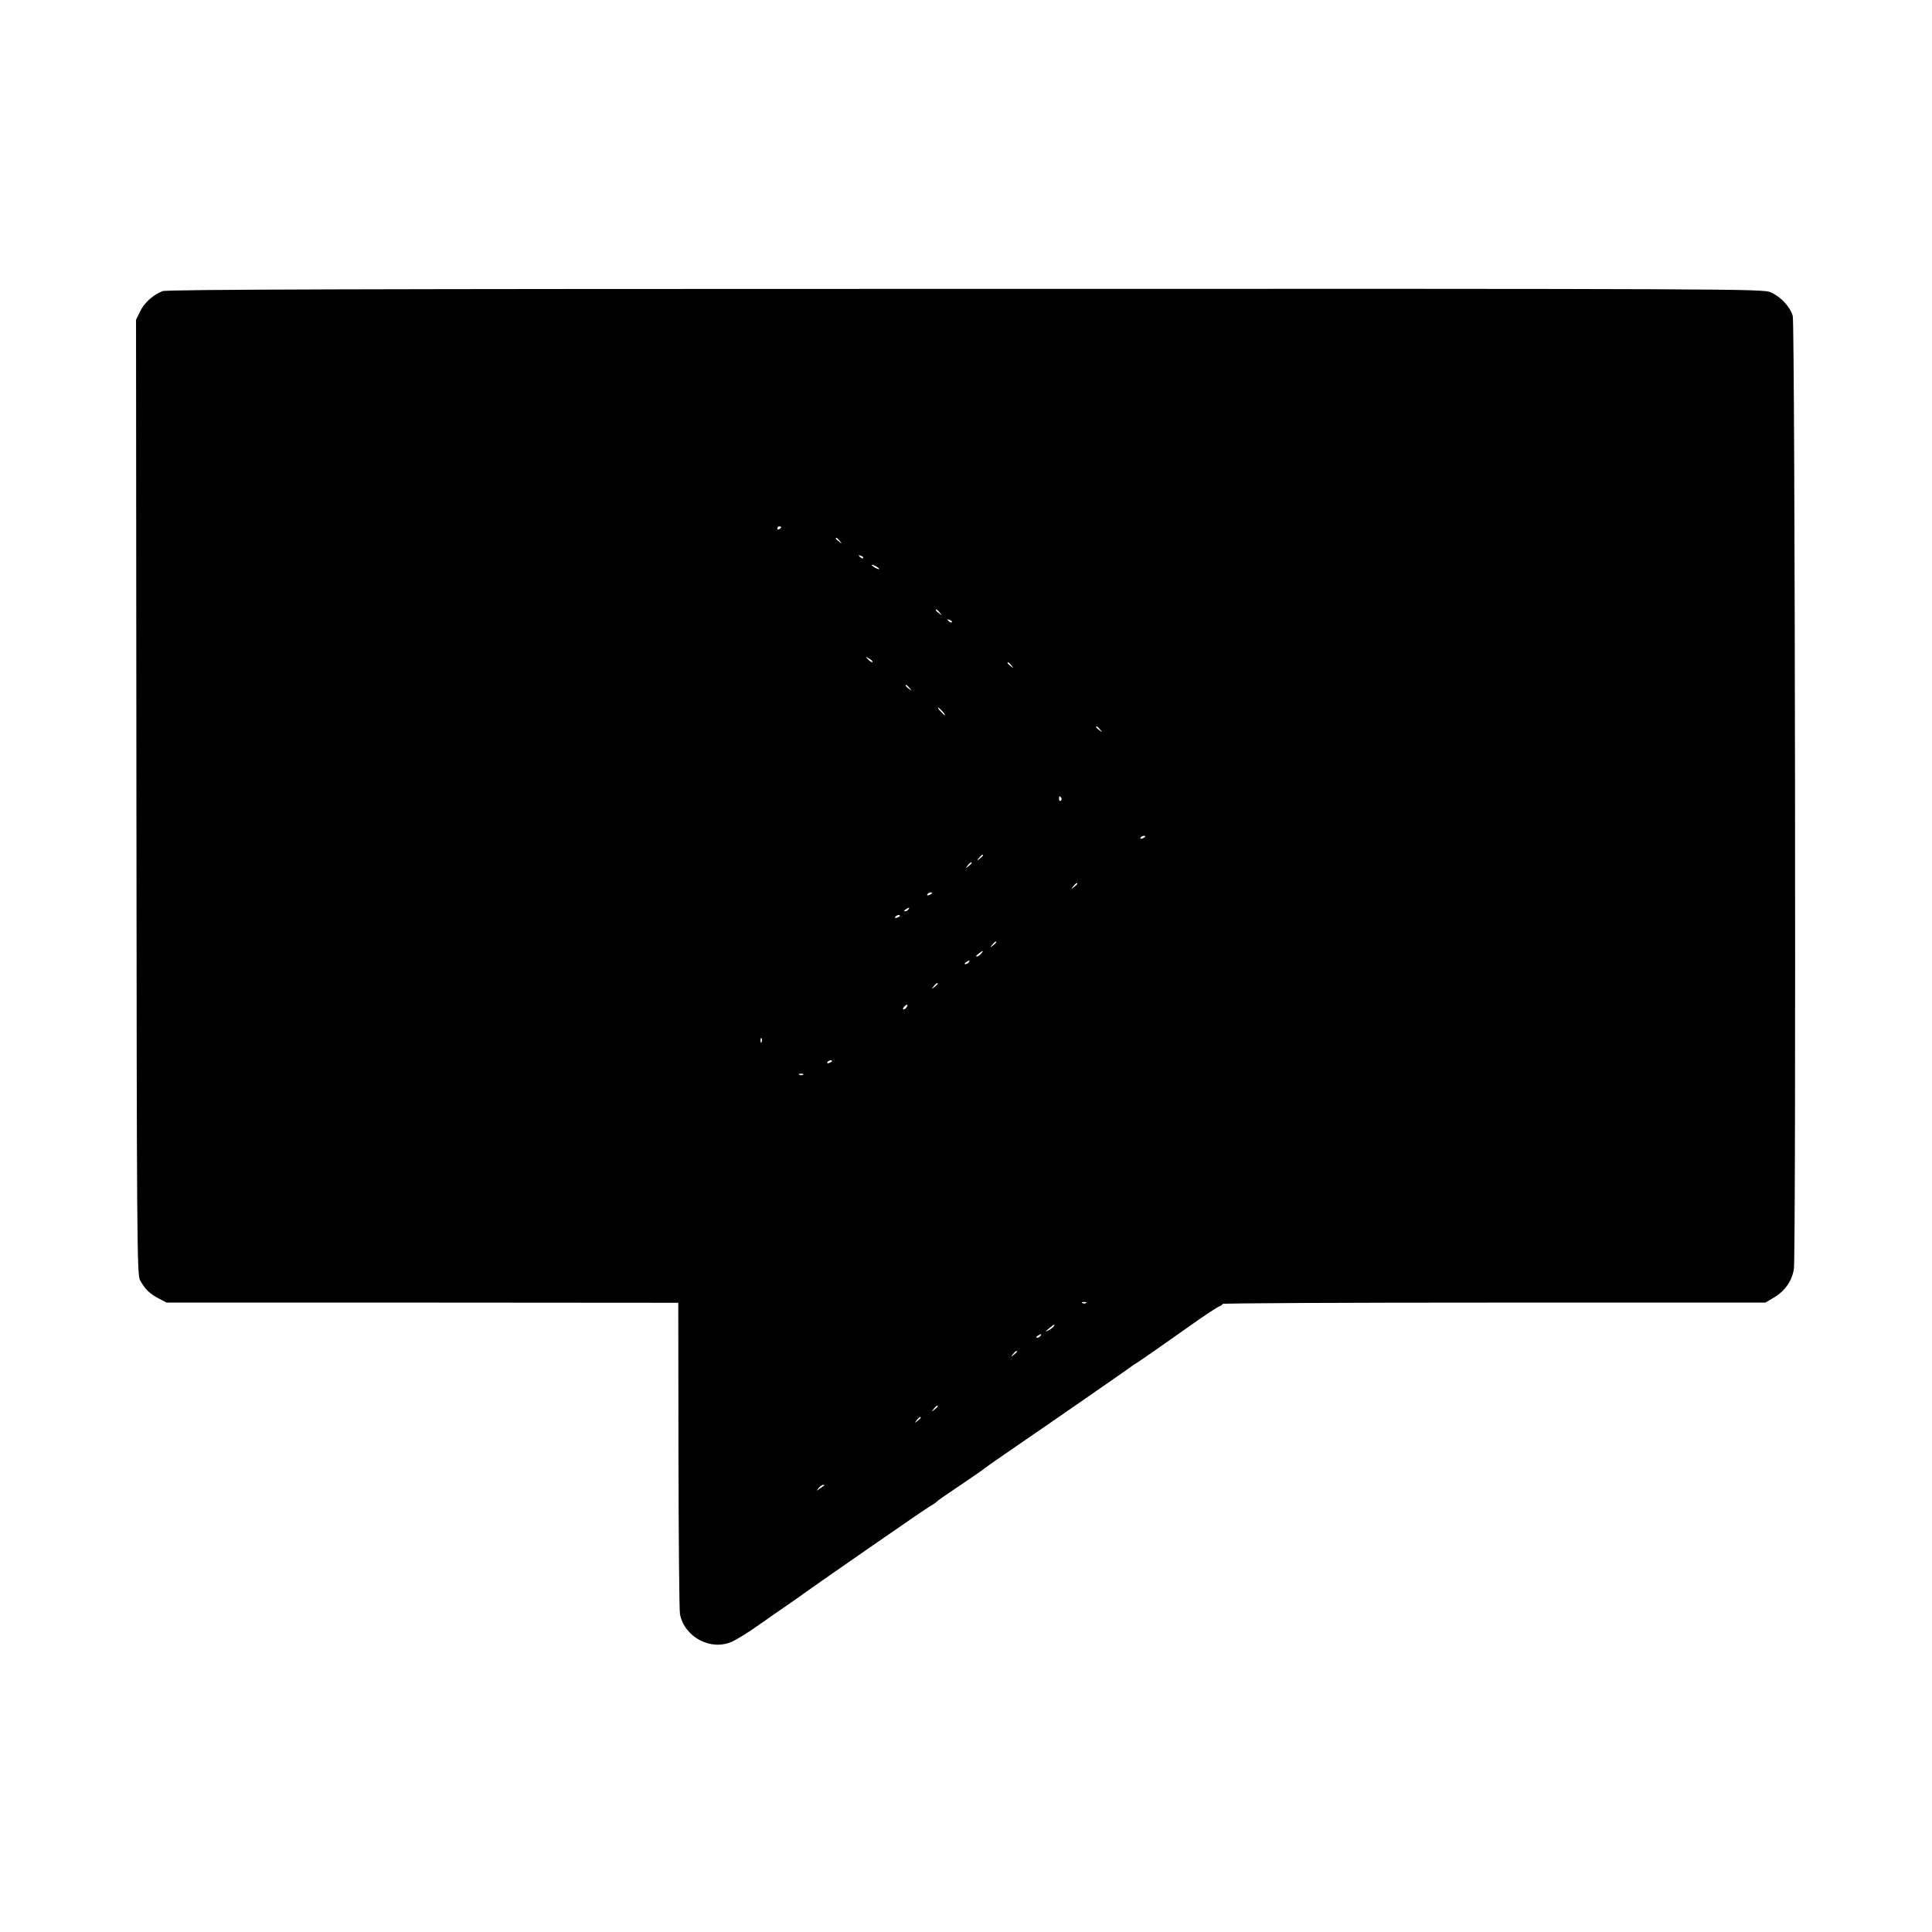 <?xml version="1.0" standalone="no"?>
<!DOCTYPE svg PUBLIC "-//W3C//DTD SVG 20010904//EN"
 "http://www.w3.org/TR/2001/REC-SVG-20010904/DTD/svg10.dtd">
<svg version="1.0" xmlns="http://www.w3.org/2000/svg"
 width="1024pt" height="1024pt" viewBox="0 0 1024 1024"
 preserveAspectRatio="xMidYMid meet">
<g transform="translate(0,1024) scale(0.1,-0.1)"
fill="#000000" stroke="none">
<path d="M862 8697 c-50 -19 -97 -61 -120 -109 l-21 -43 2 -2530 c2 -2333 3
-2532 19 -2560 26 -47 50 -71 97 -96 l44 -23 1356 0 1356 -1 1 -806 c1 -444 4
-823 8 -844 23 -122 164 -197 276 -146 25 11 88 50 140 87 52 37 122 85 155
108 33 22 64 45 70 49 31 24 672 469 685 474 8 4 20 12 27 17 22 20 38 30 143
101 58 39 107 73 110 76 3 3 57 42 120 85 227 155 646 446 666 461 5 4 17 13
27 18 19 12 103 70 287 200 74 53 143 98 153 101 9 4 17 9 17 13 0 4 647 7
1438 7 l1439 0 47 28 c57 34 95 88 104 152 12 87 6 5004 -6 5049 -14 49 -62
101 -117 126 -39 18 -194 19 -4265 18 -3226 0 -4233 -3 -4258 -12z m3278
-1251 c0 -3 -4 -8 -10 -11 -5 -3 -10 -1 -10 4 0 6 5 11 10 11 6 0 10 -2 10 -4z
m311 -73 c13 -16 12 -17 -3 -4 -10 7 -18 15 -18 17 0 8 8 3 21 -13z m124 -91
c-3 -3 -11 0 -18 7 -9 10 -8 11 6 5 10 -3 15 -9 12 -12z m85 -58 c0 -2 -9 0
-20 6 -11 6 -20 13 -20 16 0 2 9 0 20 -6 11 -6 20 -13 20 -16z m321 -231 c13
-16 12 -17 -3 -4 -10 7 -18 15 -18 17 0 8 8 3 21 -13z m64 -51 c-3 -3 -11 0
-18 7 -9 10 -8 11 6 5 10 -3 15 -9 12 -12z m-421 -211 c-2 -3 -12 3 -22 13
-16 17 -16 18 5 5 12 -7 20 -15 17 -18z m737 -18 c13 -16 12 -17 -3 -4 -10 7
-18 15 -18 17 0 8 8 3 21 -13z m-540 -120 c13 -16 12 -17 -3 -4 -10 7 -18 15
-18 17 0 8 8 3 21 -13z m174 -123 c10 -11 16 -20 13 -20 -3 0 -13 9 -23 20
-10 11 -16 20 -13 20 3 0 13 -9 23 -20z m836 -97 c13 -16 12 -17 -3 -4 -10 7
-18 15 -18 17 0 8 8 3 21 -13z m-206 -362 c3 -5 2 -12 -3 -15 -5 -3 -9 1 -9 9
0 17 3 19 12 6z m445 -205 c0 -2 -7 -7 -16 -10 -8 -3 -12 -2 -9 4 6 10 25 14
25 6z m-860 -100 c0 -2 -8 -10 -17 -17 -16 -13 -17 -12 -4 4 13 16 21 21 21
13z m-60 -40 c0 -2 -8 -10 -17 -17 -16 -13 -17 -12 -4 4 13 16 21 21 21 13z
m560 -110 c0 -2 -8 -10 -17 -17 -16 -13 -17 -12 -4 4 13 16 21 21 21 13z
m-770 -50 c0 -2 -7 -7 -16 -10 -8 -3 -12 -2 -9 4 6 10 25 14 25 6z m-125 -86
c-3 -5 -12 -10 -18 -10 -7 0 -6 4 3 10 19 12 23 12 15 0z m-45 -34 c0 -2 -7
-7 -16 -10 -8 -3 -12 -2 -9 4 6 10 25 14 25 6z m510 -140 c0 -2 -8 -10 -17
-17 -16 -13 -17 -12 -4 4 13 16 21 21 21 13z m-80 -61 c-7 -8 -17 -15 -23 -15
-6 0 -2 7 9 15 25 19 30 19 14 0z m-65 -45 c-3 -5 -12 -10 -18 -10 -7 0 -6 4
3 10 19 12 23 12 15 0z m-165 -114 c0 -2 -8 -10 -17 -17 -16 -13 -17 -12 -4 4
13 16 21 21 21 13z m-165 -125 c-3 -6 -11 -11 -16 -11 -5 0 -4 6 3 14 14 16
24 13 13 -3z m-768 -183 c-3 -8 -6 -5 -6 6 -1 11 2 17 5 13 3 -3 4 -12 1 -19z
m373 -102 c0 -2 -7 -7 -16 -10 -8 -3 -12 -2 -9 4 6 10 25 14 25 6z m-153 -72
c-3 -3 -12 -4 -19 -1 -8 3 -5 6 6 6 11 1 17 -2 13 -5z m1500 -1210 c-3 -3 -12
-4 -19 -1 -8 3 -5 6 6 6 11 1 17 -2 13 -5z m-172 -124 c-3 -5 -16 -15 -28 -21
-19 -9 -19 -8 3 10 28 23 34 26 25 11z m-70 -50 c-3 -5 -12 -10 -18 -10 -7 0
-6 4 3 10 19 12 23 12 15 0z m-125 -84 c0 -2 -8 -10 -17 -17 -16 -13 -17 -12
-4 4 13 16 21 21 21 13z m-420 -290 c0 -2 -8 -10 -17 -17 -16 -13 -17 -12 -4
4 13 16 21 21 21 13z m-90 -60 c0 -2 -8 -10 -17 -17 -16 -13 -17 -12 -4 4 13
16 21 21 21 13z m-511 -359 c-2 -1 -13 -9 -24 -17 -19 -14 -19 -14 -6 3 7 9
18 17 24 17 6 0 8 -1 6 -3z"/>
</g>
</svg>
